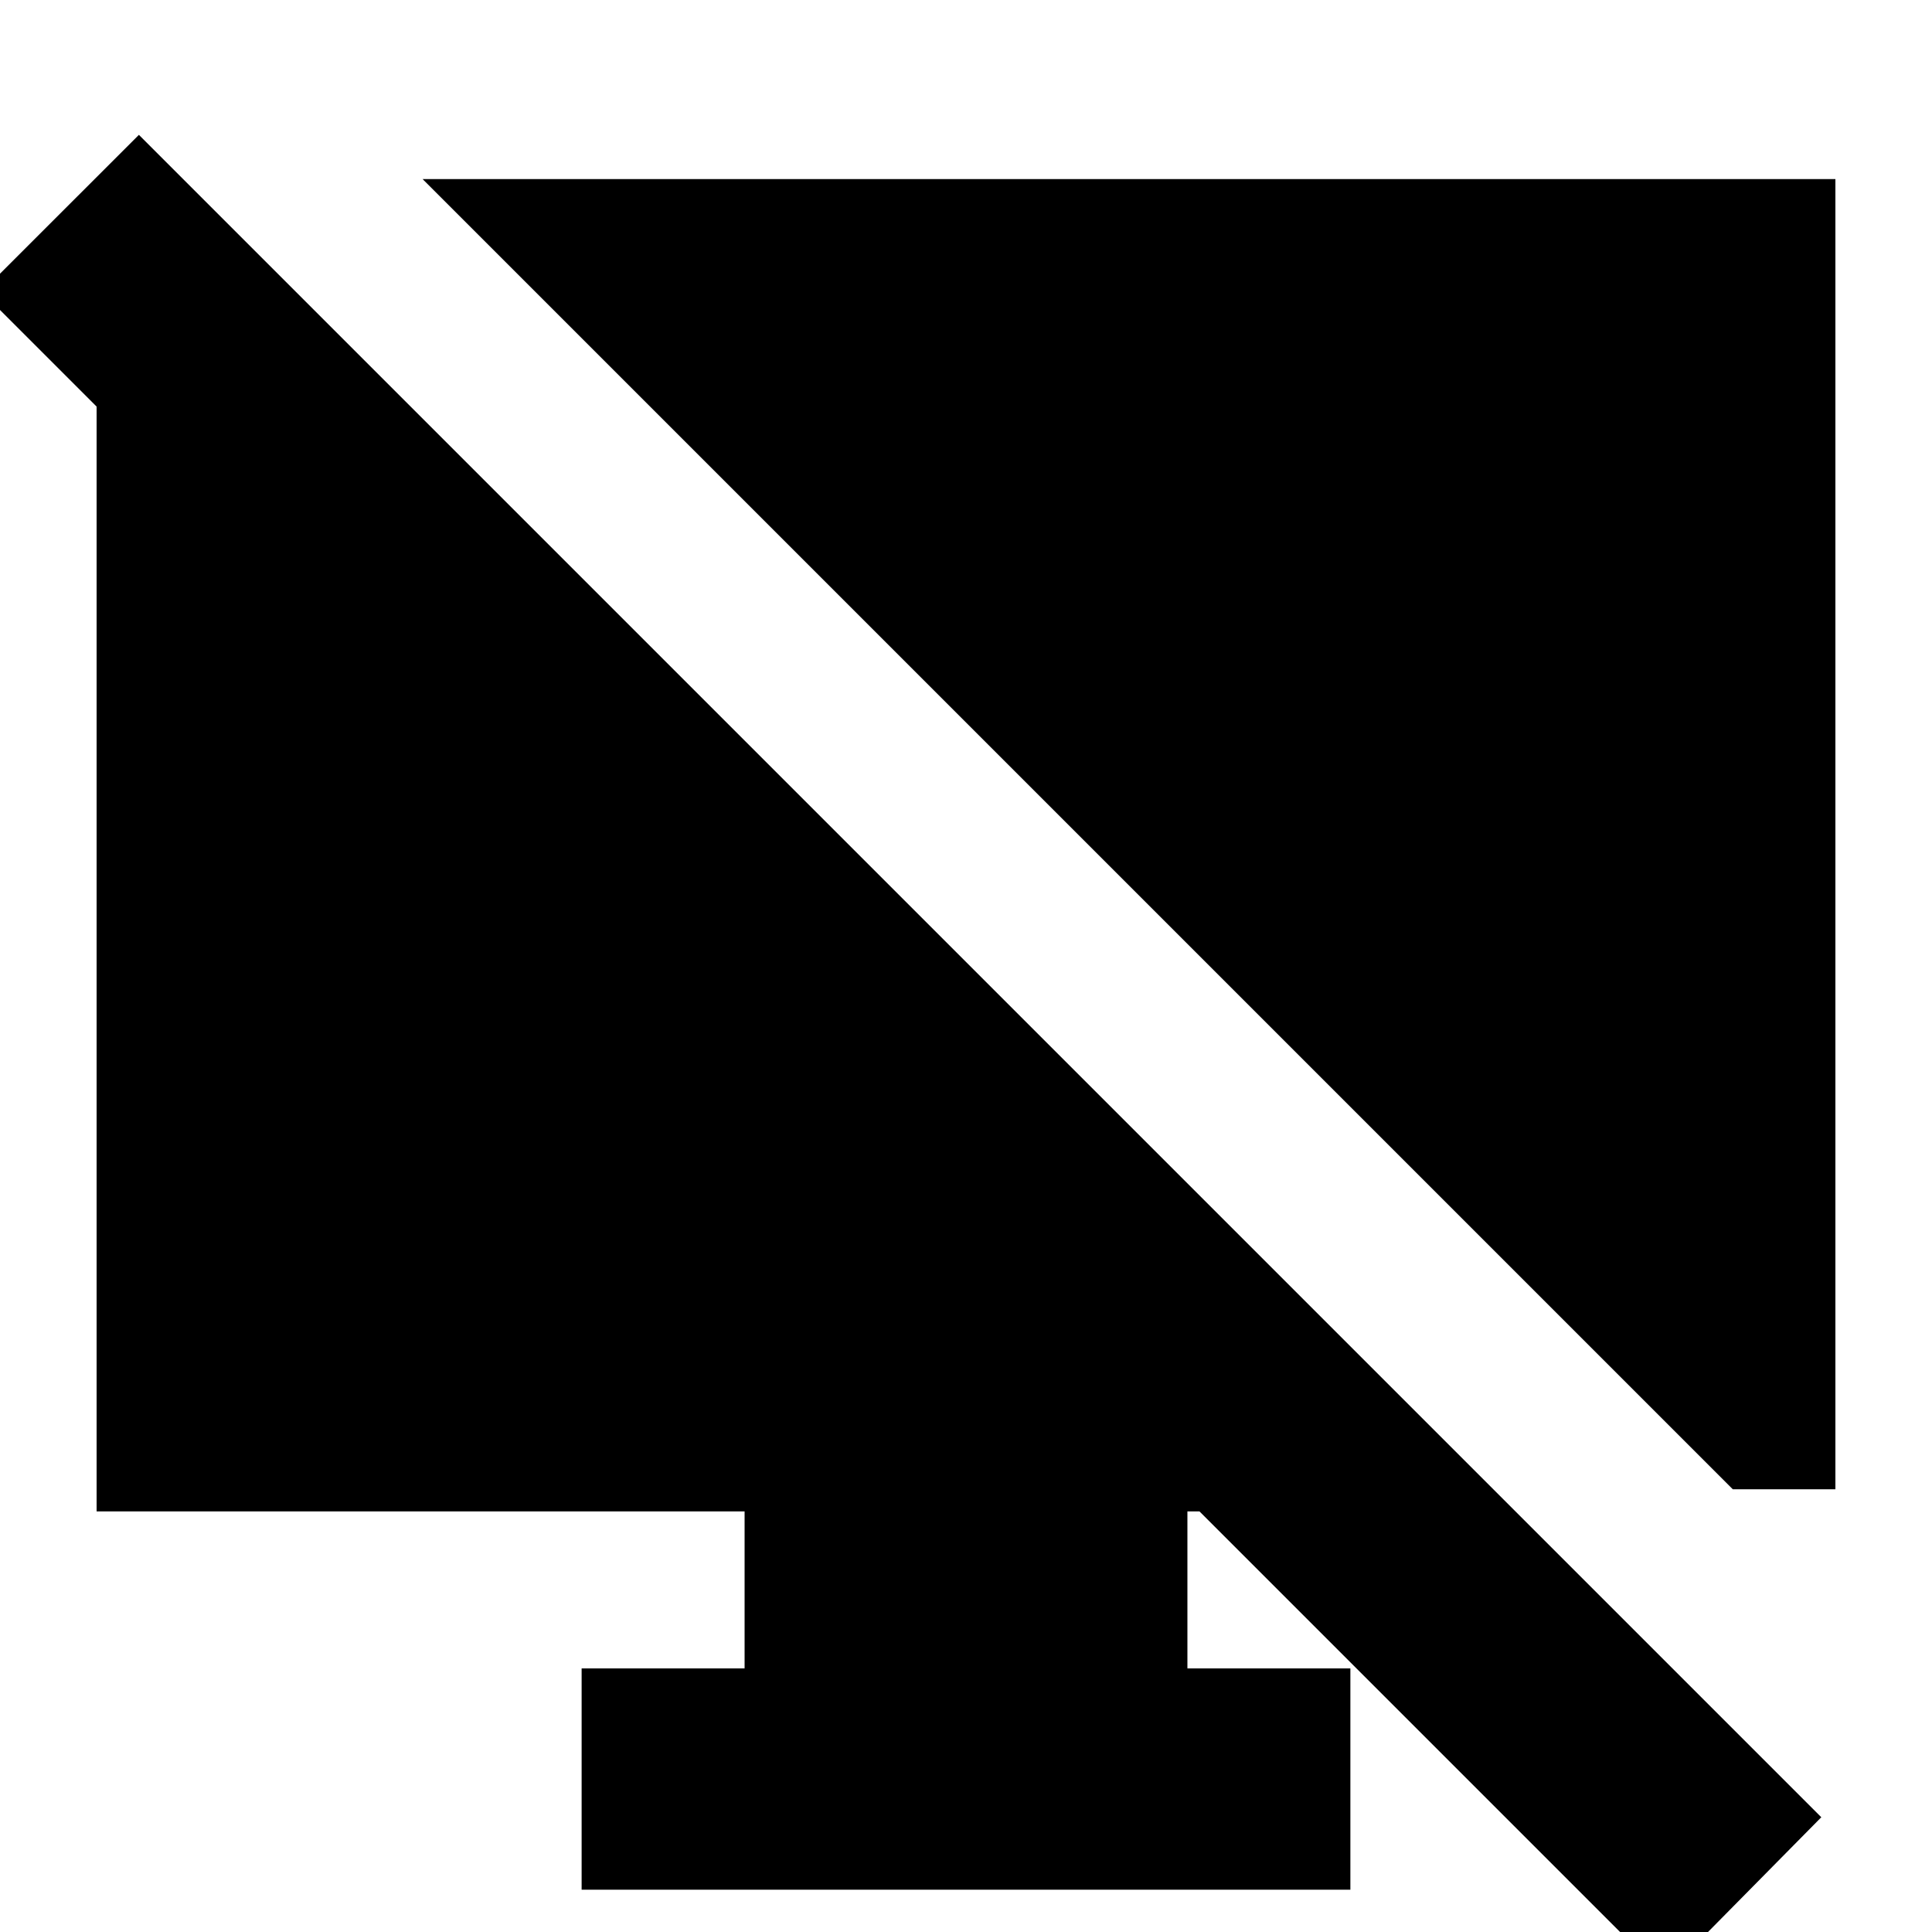 <svg xmlns="http://www.w3.org/2000/svg" height="20" width="20"><path d="M2.229 2.188v3.25L-.188 3.021l1.626-1.625 17.416 17.416-1.625 1.646-4.812-4.812h-.125v1.625h1.687v2.291H6.021v-2.291h1.687v-1.625H1V2.188Zm15.709 13.229L4.375 1.854H19v13.563Z"/></svg>